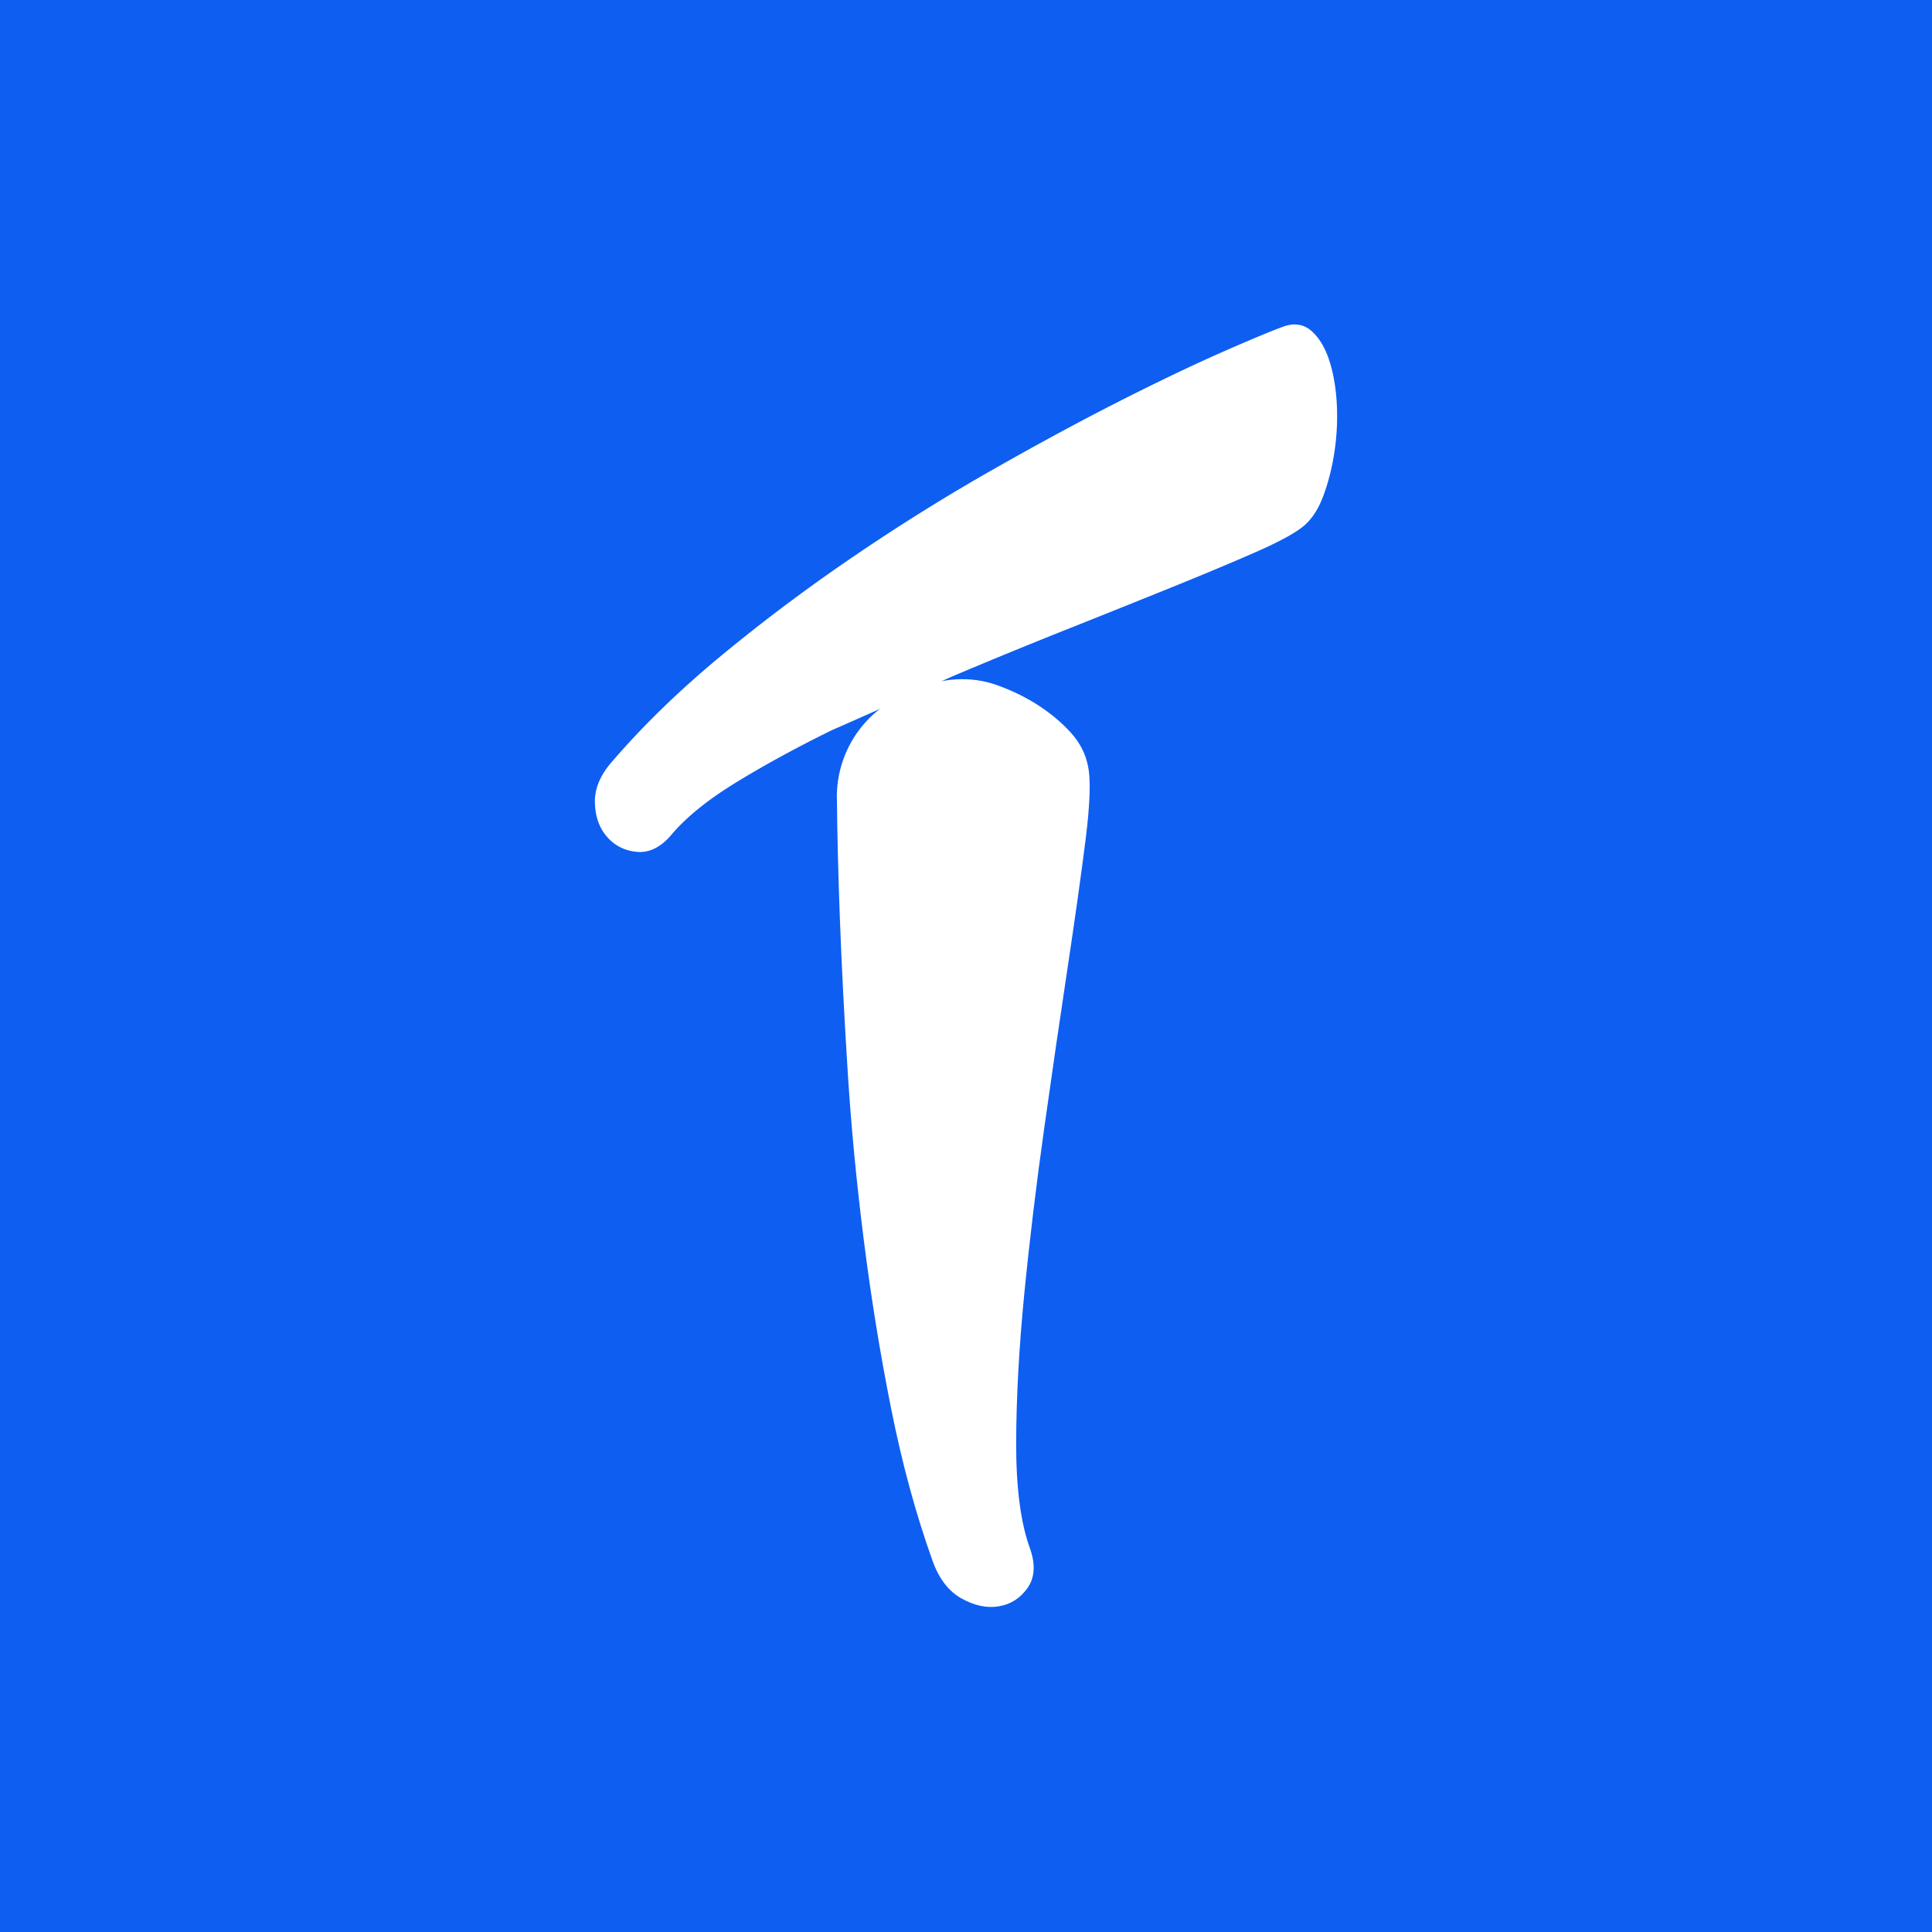 <?xml version="1.0" ?>
<svg xmlns="http://www.w3.org/2000/svg" fill="none" viewBox="0 0 3186 3186">
	<path fill="#0E5EF2" d="M0 0h3186v3186H0z"/>
	<path fill="#fff" d="M1380.15 1317.59c.44 56.9 2.12 123.43 4.96 199.75 2.84 76.25 7.14 159.72 12.83 250.43 5.76 90.78 14.58 183.02 26.46 276.73 11.81 93.63 26.75 186.09 44.9 277.23 18.15 91.15 40.97 175.28 68.66 252.41 10.65 29.58 26.61 50.24 47.97 62 21.28 11.83 41.69 16.07 61.3 12.78 19.61-3.28 35.28-13.36 47.16-30.09 11.88-16.79 13.41-38.19 4.59-64.05-15.67-42.21-23.39-100.64-23.25-175.42.22-74.72 4.67-156.73 13.41-245.84 8.75-89.1 19.83-180.61 33.02-274.31 13.27-93.7 25.95-181.05 38.2-262.05 12.17-80.92 22.16-151.61 29.81-212.01 7.58-60.33 8.89-101.37 3.72-123.14-3.94-19.28-13.05-37.03-27.41-53.17-14.43-16.14-32-31.03-52.7-44.69-20.7-13.59-43.66-24.98-68.96-34.04-.43-.14-.87-.29-1.31-.51-42.93-15.19-90.31-11.9-131.93 6.65l-23.11 10.3c-66.62 29.72-109.12 96.26-108.46 169.36v1.68h.14Z"/>
	<path fill="#fff" d="M2135.42 535c-5.79 0-11.94 1.1-18.46 3.375-19.12 6.895-52.52 20.761-99.99 41.595-47.53 20.908-103.42 47.538-167.73 80.036-64.24 32.499-134.41 70.353-210.52 113.563-76.18 43.209-152.14 90.453-227.8 141.806-75.74 51.352-148.4 105.635-217.99 162.935-69.66 57.29-130.53 116.13-182.61 176.5-20.139 22.6-29.881 45.49-29.295 68.6.586 23.25 7.252 42.11 20.145 56.7 12.74 14.6 29.15 22.82 49 24.65 19.92 1.84 38.46-6.97 55.6-26.55 24.32-29.2 59.91-58.33 107.09-87.3 45.48-27.95 96.61-55.98 153.38-84.07 3.22-1.62 6.59-3.16 9.89-4.63 24.9-10.71 163.78-72.77 185.39-82.82l7.69-3.45a9450.103 9450.103 0 0 1 187.15-76.88c63.43-25.24 122.03-48.784 175.94-70.572 53.84-21.788 100.2-41.229 139.1-58.322 38.89-17.093 65.12-31.472 78.81-43.063 13.63-11.591 24.54-28.61 32.67-51.059 8.13-22.375 14.21-46.73 18.02-72.993 3.81-26.263 4.98-52.673 3.44-79.156-1.61-26.484-5.78-50.032-12.74-70.793-6.89-20.615-16.56-36.534-29.08-47.465-7.91-6.969-16.99-10.49-27.25-10.49l.15-.147Z"/>
</svg>